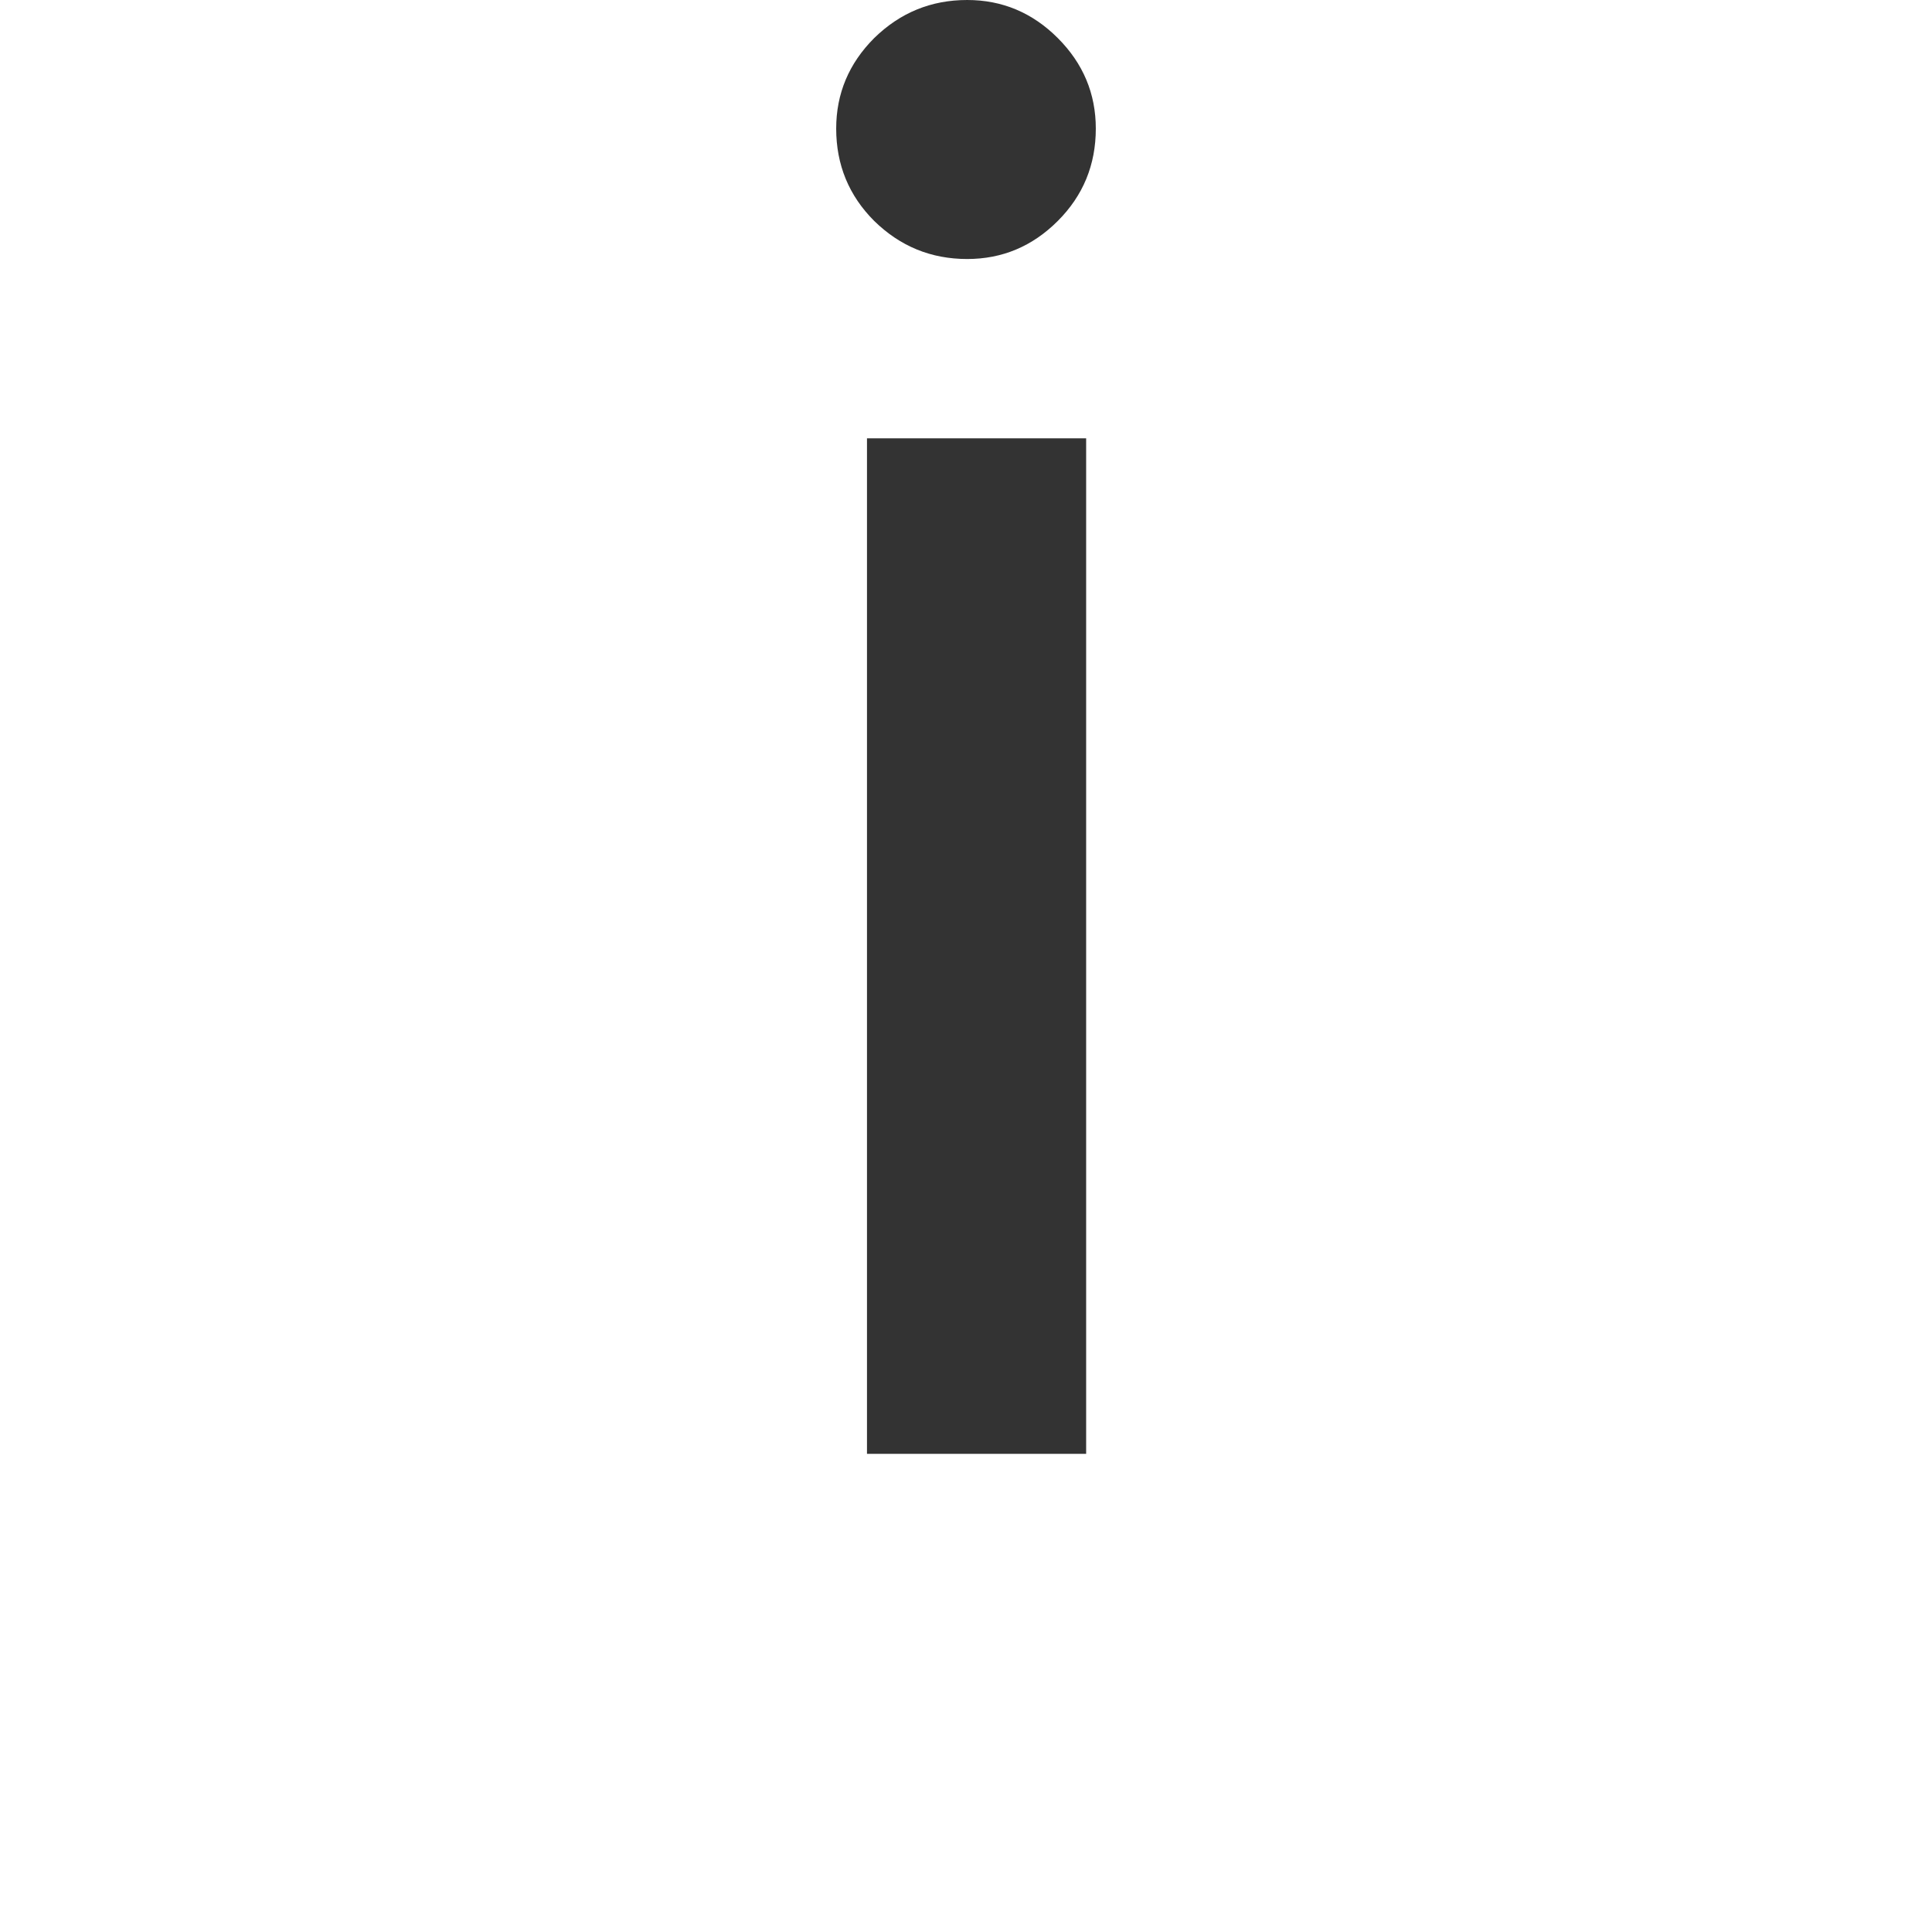 <?xml version="1.0" standalone="no"?><!DOCTYPE svg PUBLIC "-//W3C//DTD SVG 1.1//EN" "http://www.w3.org/Graphics/SVG/1.1/DTD/svg11.dtd"><svg class="icon" width="200px" height="200.00px" viewBox="0 0 1024 1024" version="1.1" xmlns="http://www.w3.org/2000/svg"><path fill="#333333" d="M463.36 117.12c-13.44-13.44-20.16-29.76-20.16-48.96 0-18.56 6.72-34.56 20.16-48 13.76-13.44 30.08-20.16 49.28-20.16 18.56 0 34.56 6.72 48 20.16 13.44 13.44 20.16 29.44 20.16 48 0 19.2-6.72 35.52-20.16 48.96-13.44 13.44-29.44 20.16-48 20.16-19.2 0-35.52-6.72-49.28-20.16z m112.32 653.44V232.32h-116.16v538.24h116.16z" /></svg>